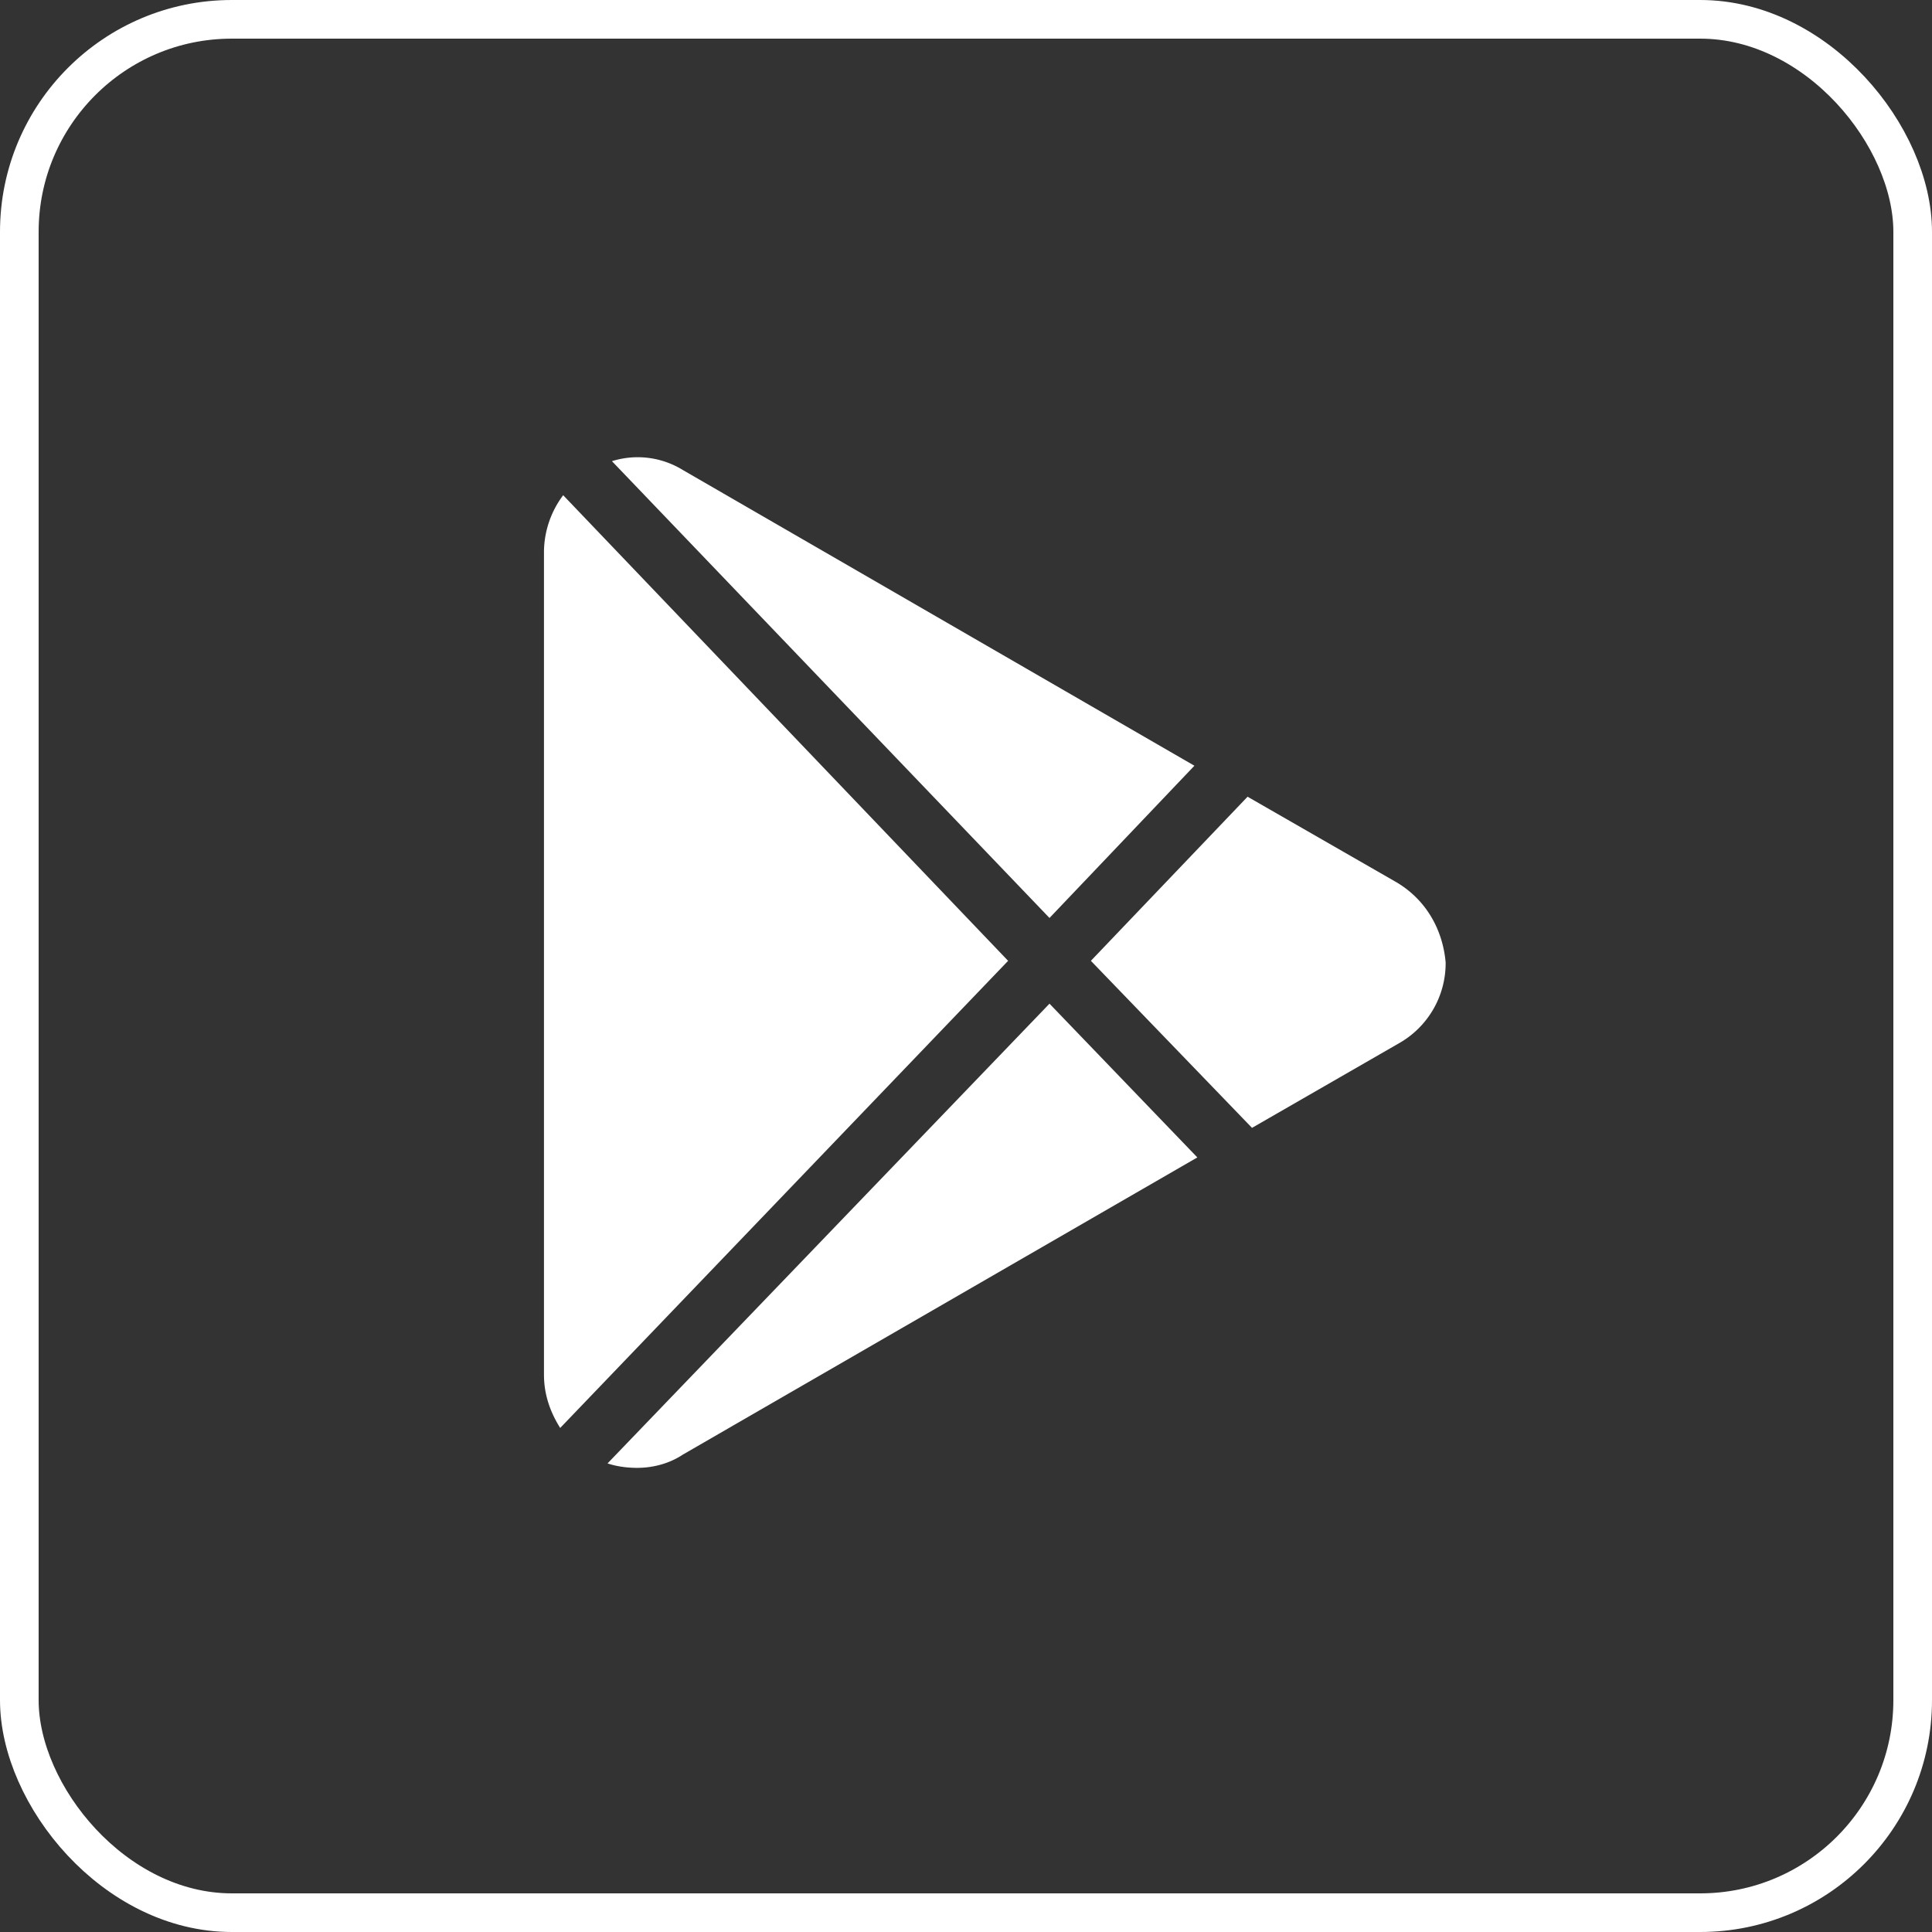 <svg width="50" height="50" fill="none" xmlns="http://www.w3.org/2000/svg"><rect width="100%" height="100%" fill="#333333" stroke="none"/><path d="M14.575 12.816a2.47 2.47 0 00-.497 1.453v21.309c0 .497.153.956.42 1.377L26.09 24.866l-11.515-12.05zm12.586 10.941l3.75-3.94-13.237-7.652a2.23 2.23 0 00-1.837-.23l11.324 11.822zm-.001 2.219L15.723 37.873c.23.077.498.115.765.115.421 0 .842-.115 1.186-.344l13.313-7.69-3.825-3.978zm8.991-3.137l-3.864-2.22-4.055 4.247 4.17 4.323 3.787-2.18a2.381 2.381 0 001.224-2.105c-.076-.841-.497-1.606-1.262-2.065z" fill="#fff"/><rect x=".5" y=".5" width="49" height="49" rx="5.5" stroke="#fff"/></svg>